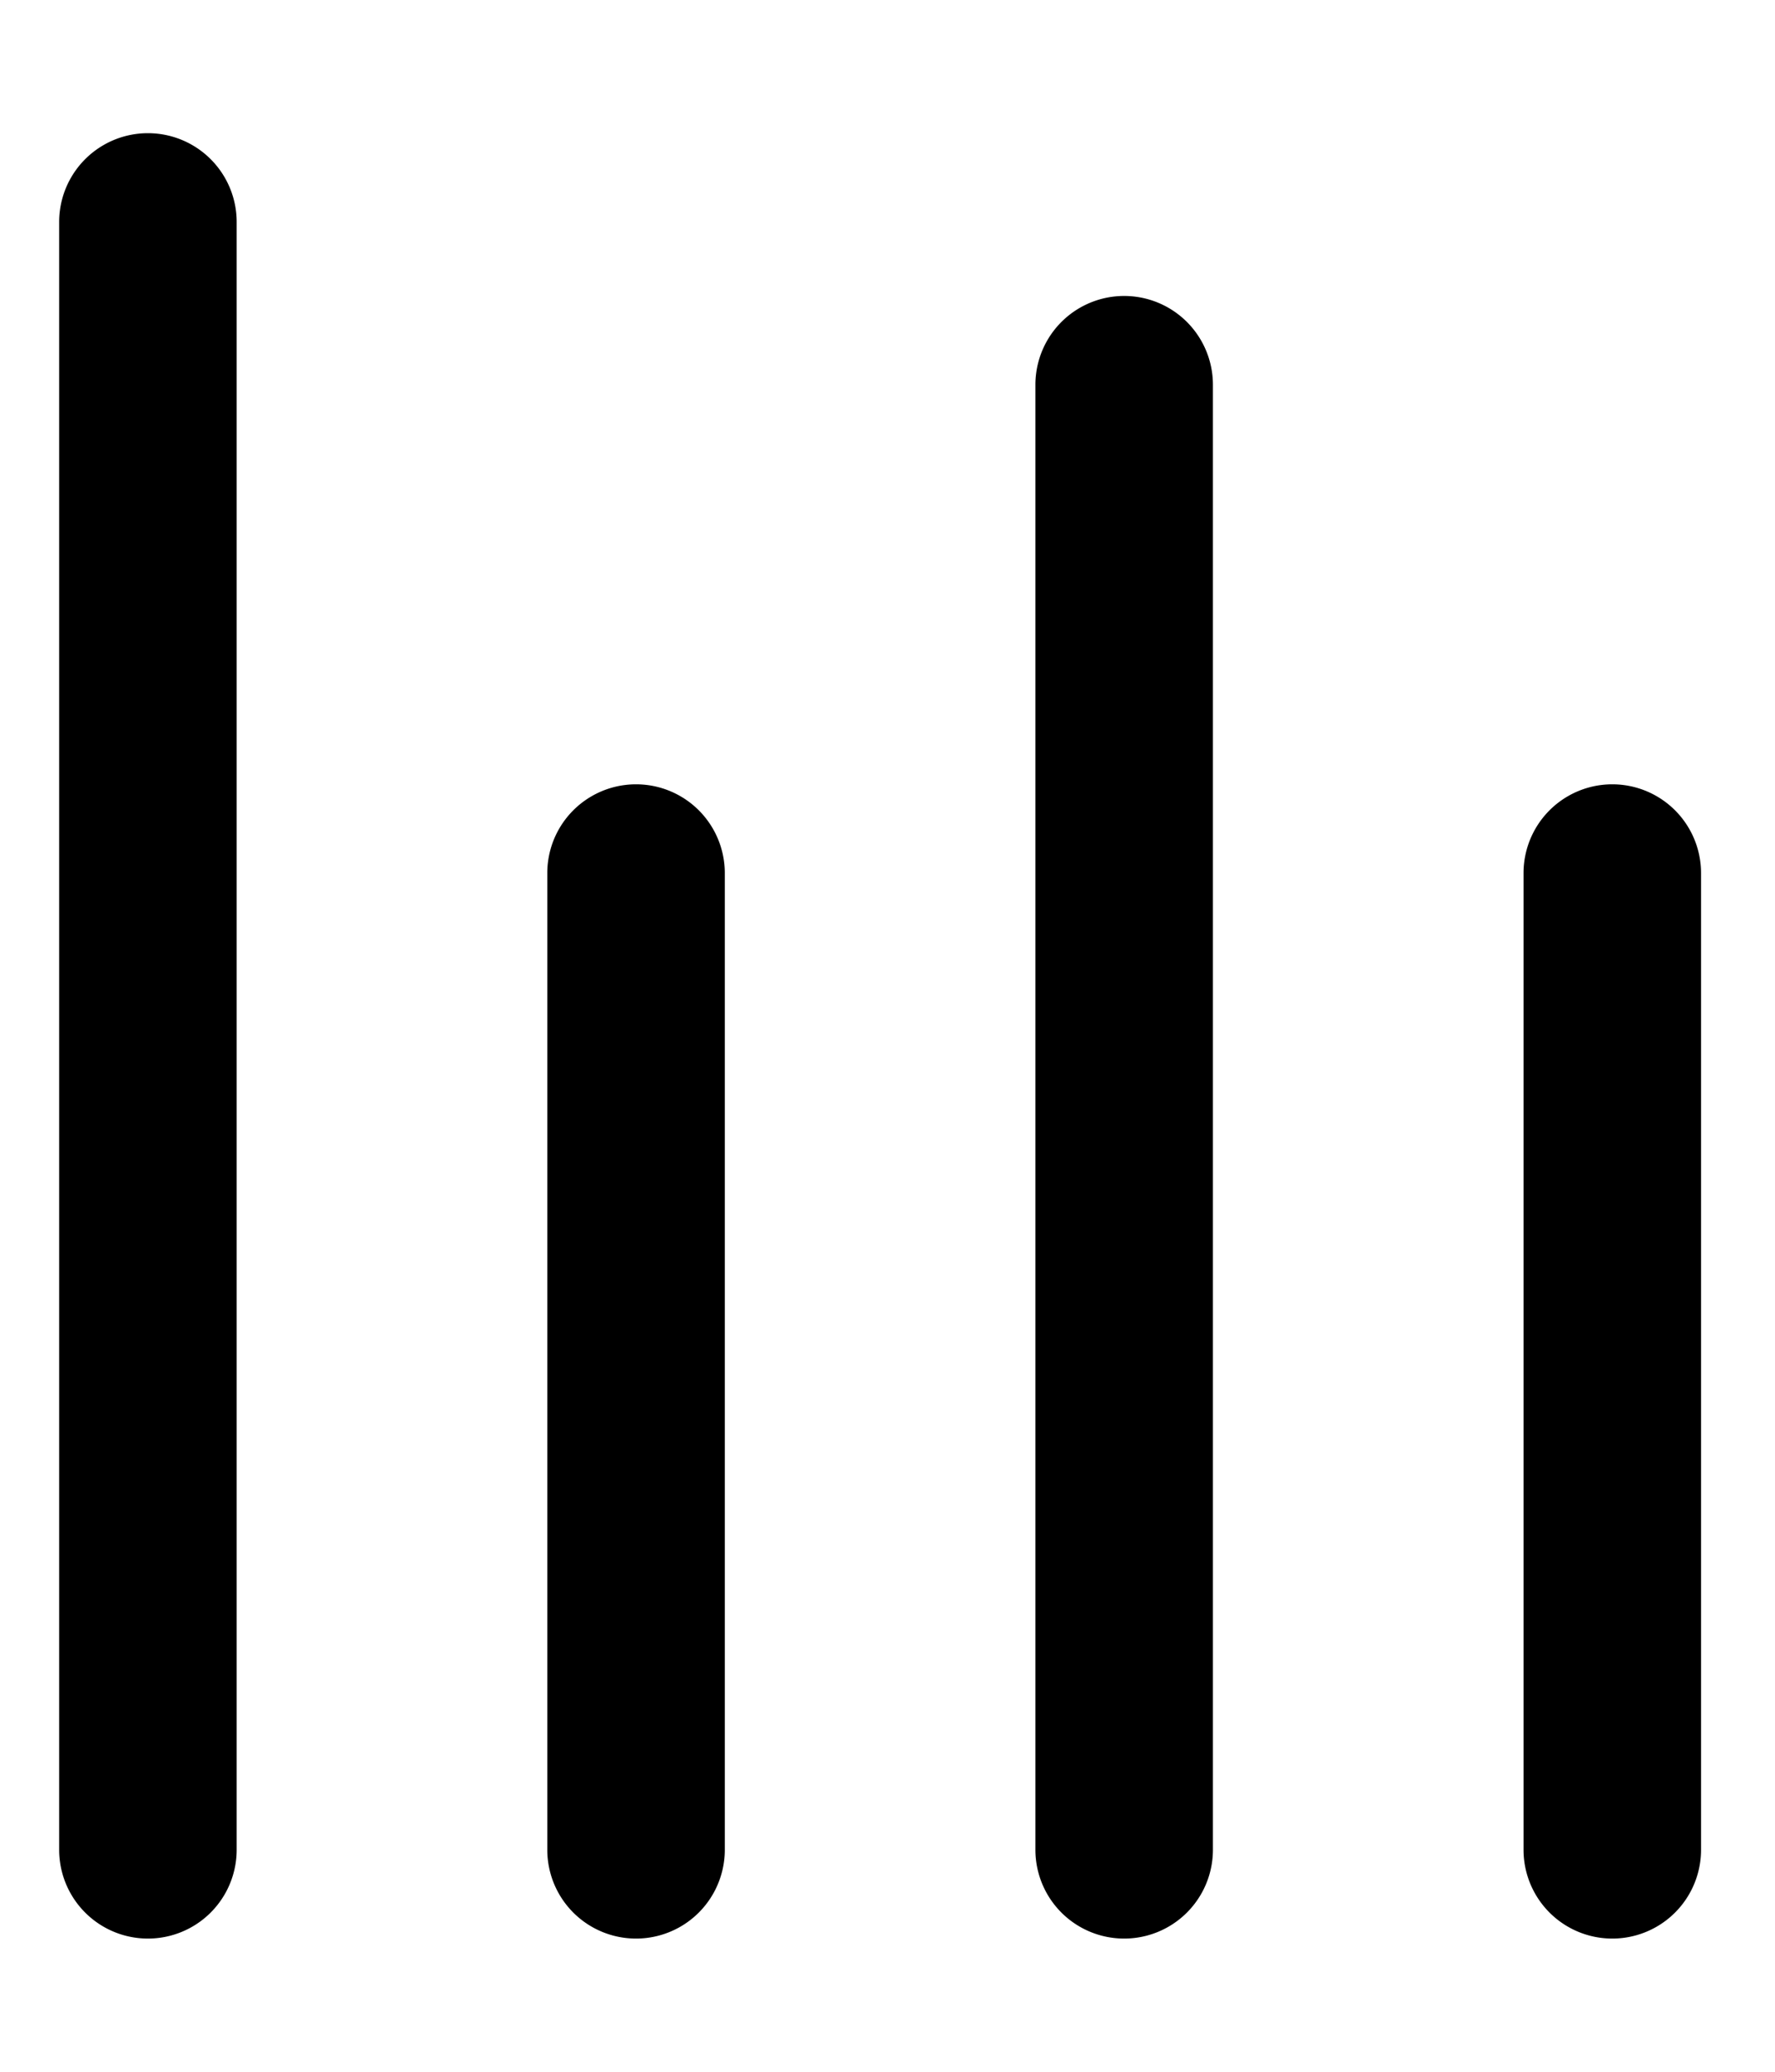 <svg viewBox="0 0 12 14" xmlns="http://www.w3.org/2000/svg"><path d="M7 2.6a.6.6 0 111.2 0v9.9a.6.6 0 01-1.2 0V2.6zM.4 1.5a.6.6 0 111.2 0v11a.6.6 0 01-1.2 0v-11zm3.3 4.4a.6.6 0 111.2 0v6.6a.6.6 0 01-1.2 0V5.9zm6.6 0a.6.6 0 011.2 0v6.6a.6.6 0 01-1.2 0V5.9z"/></svg>